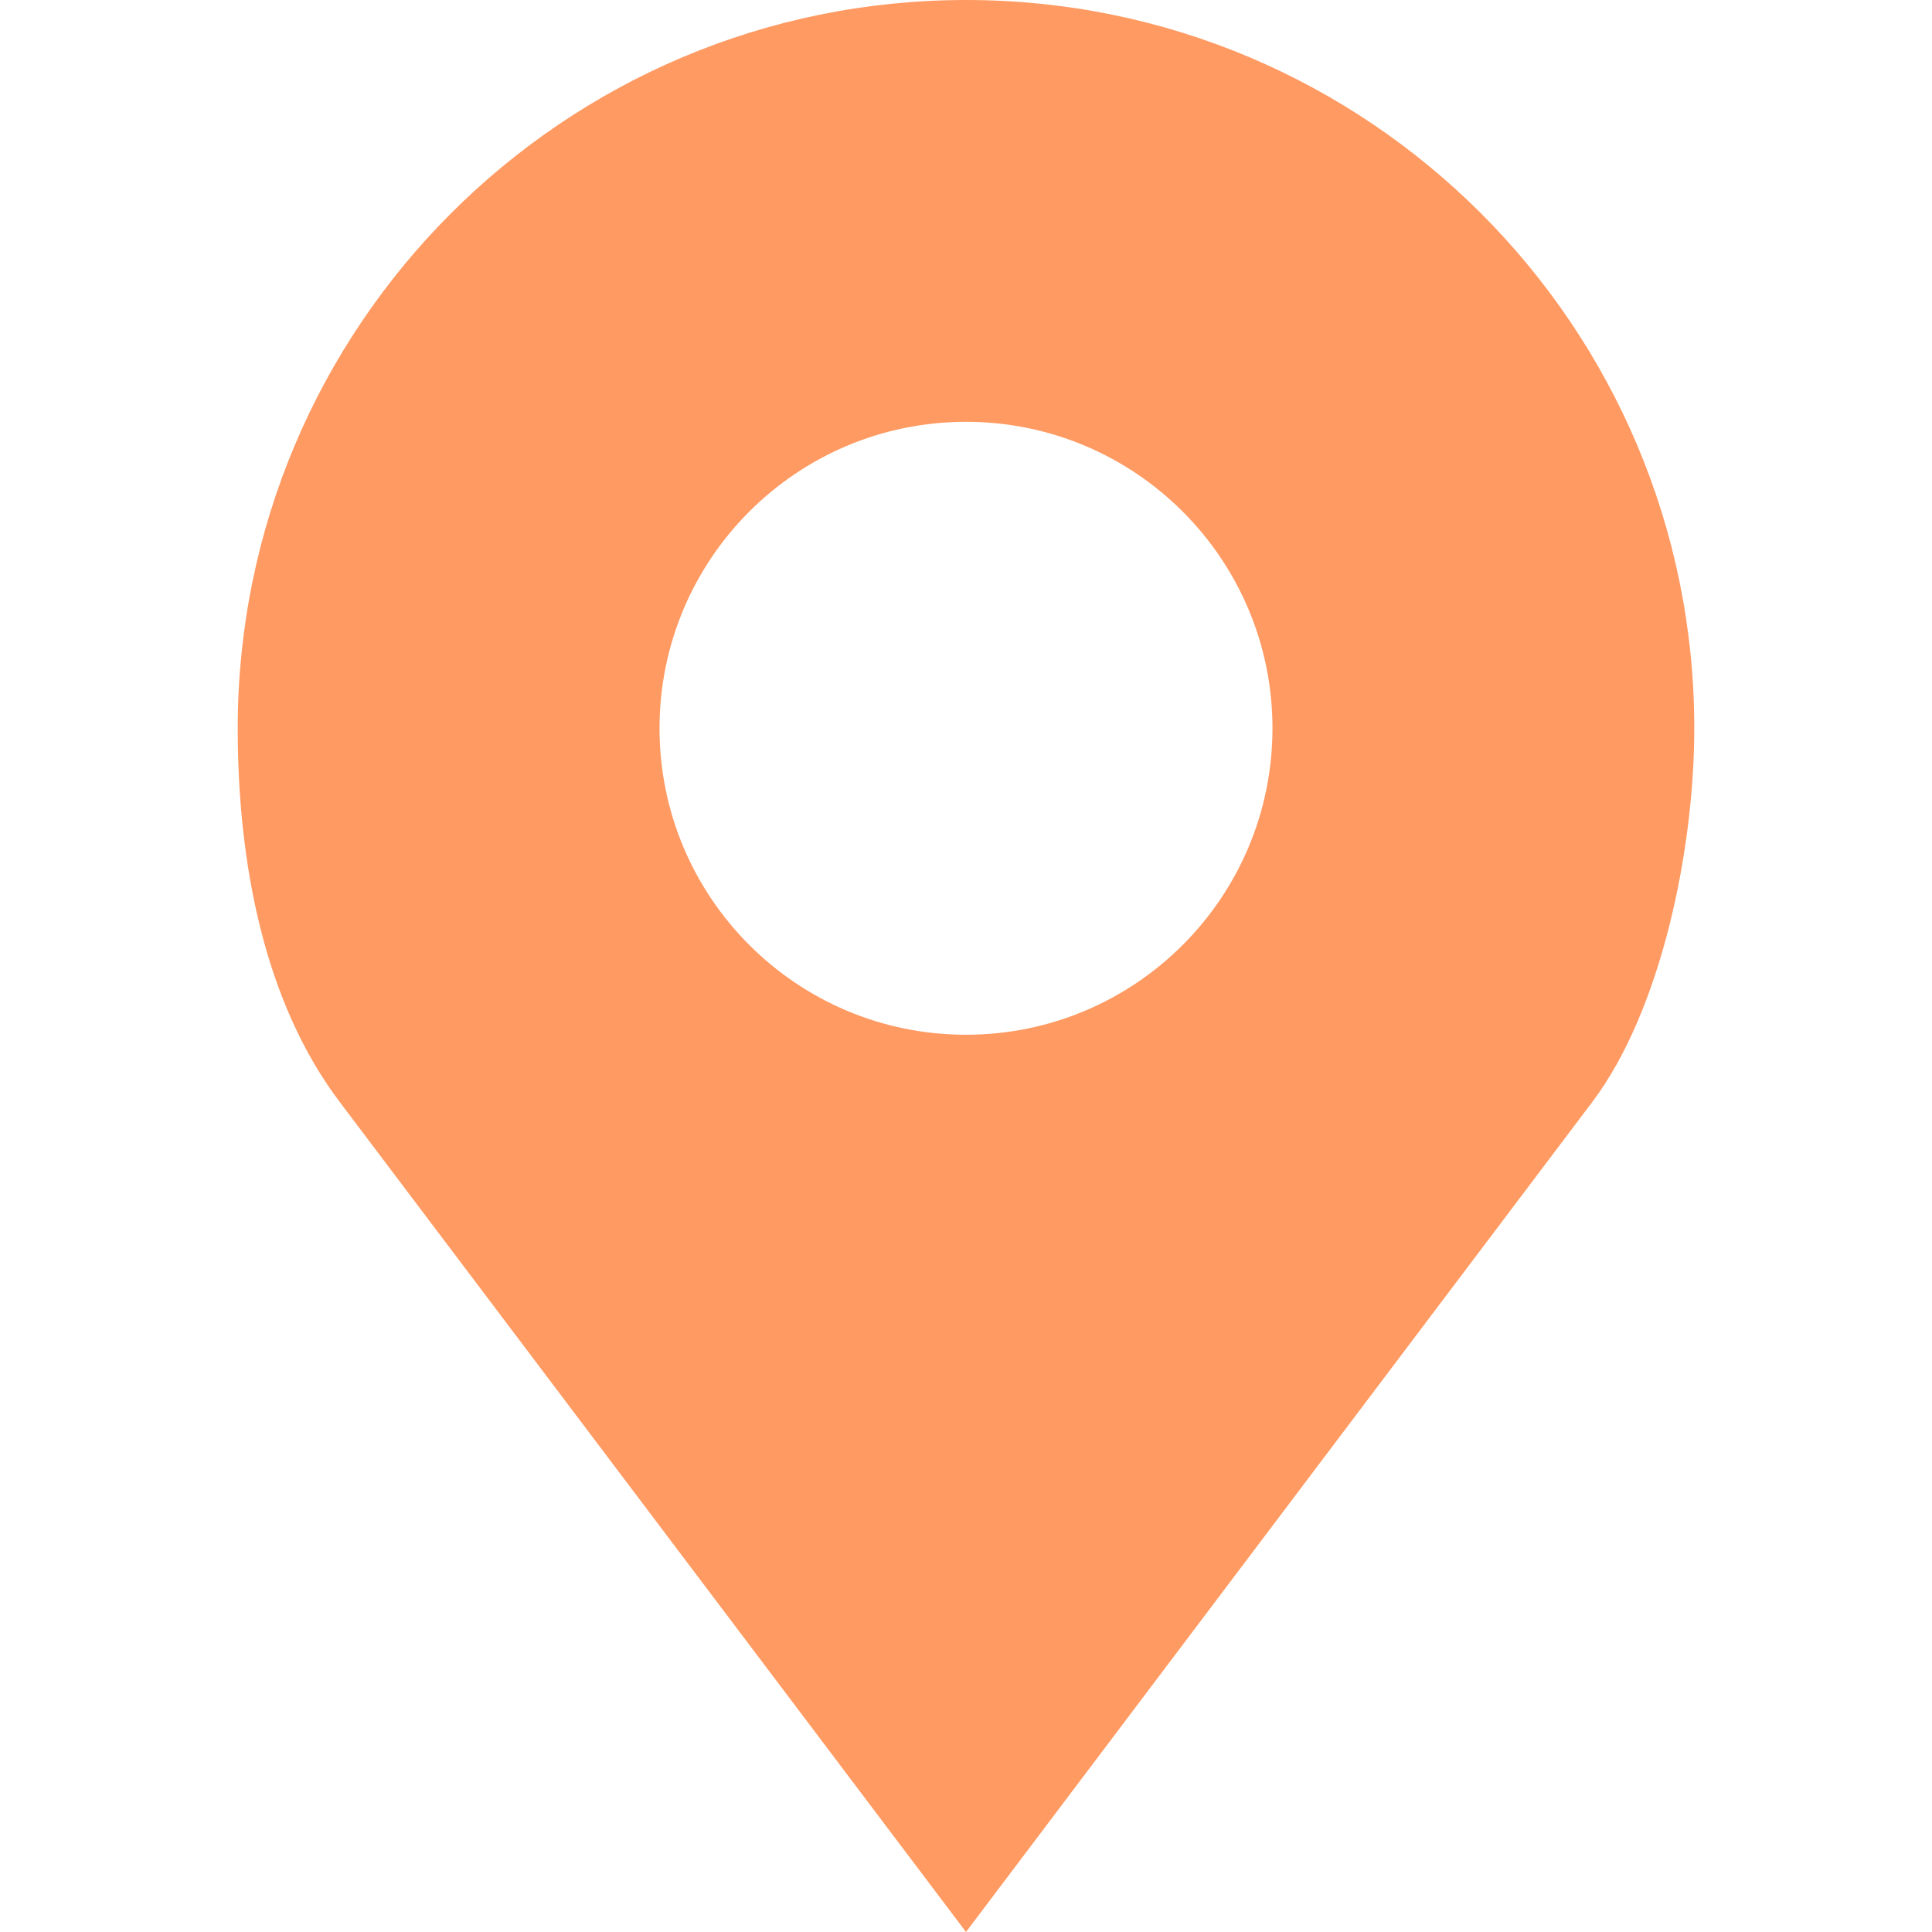 <svg width="20" height="20" viewBox="0 0 70 70" fill="none" xmlns="http://www.w3.org/2000/svg">
<g clip-path="url(#clip0_40_279)">
<path d="M35 0C20.427 0 8.613 11.814 8.613 26.387C8.613 31.26 9.567 36.294 12.305 39.922L35 70L57.695 39.922C60.182 36.627 61.387 30.801 61.387 26.387C61.387 11.814 49.573 0 35 0ZM35 15.283C41.132 15.283 46.104 20.255 46.104 26.387C46.104 32.519 41.132 37.491 35 37.491C28.868 37.491 23.896 32.519 23.896 26.387C23.896 20.255 28.868 15.283 35 15.283Z" fill="#FF9A62"/>
</g>
<defs>
<clipPath id="clip0_40_279">
<rect width="70" height="70" fill="white"/>
</clipPath>
</defs>
</svg>
